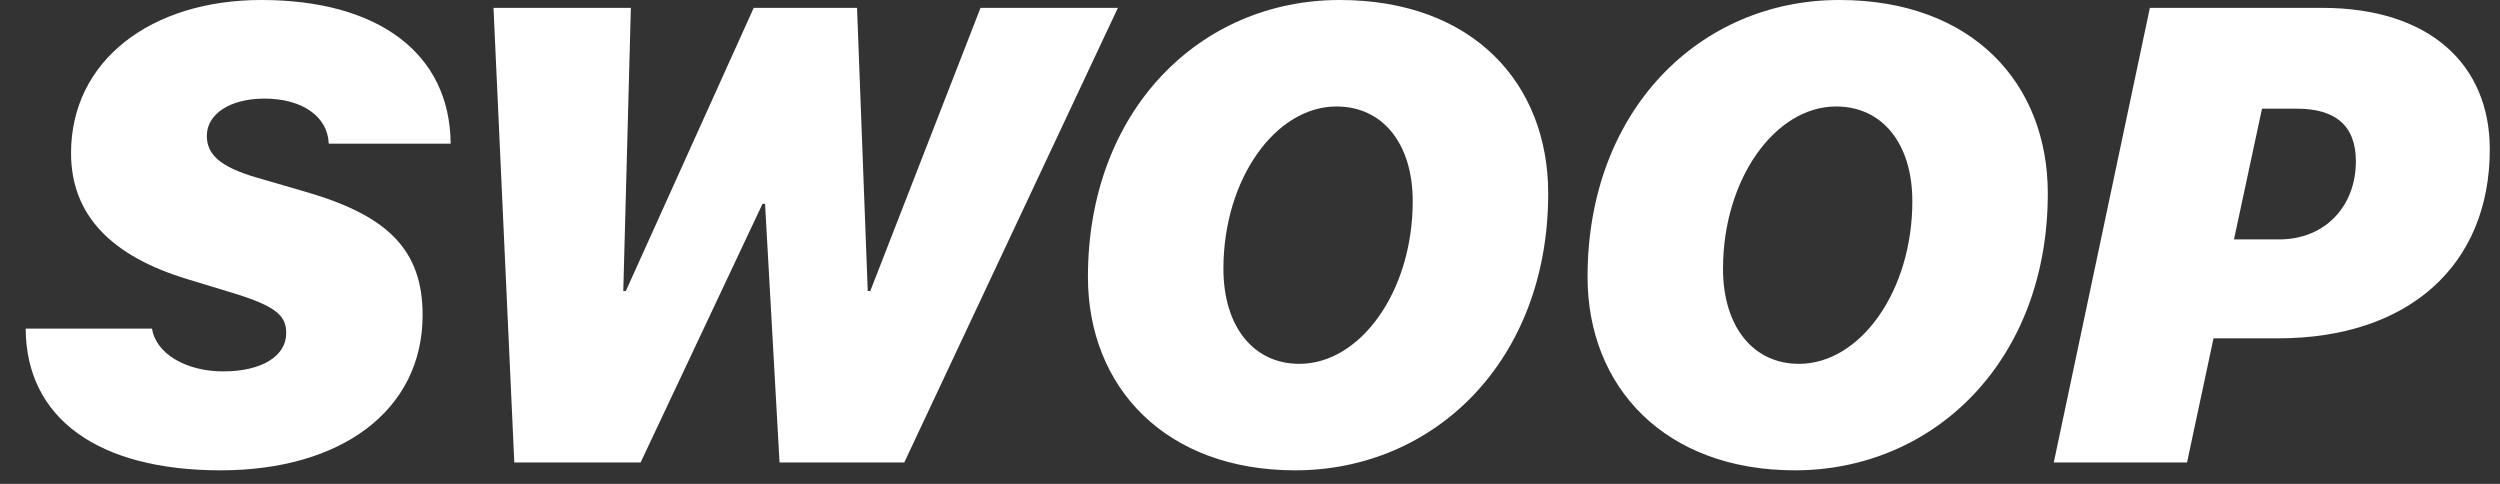 <svg width="93" height="18" viewBox="0 0 93 18" fill="none" xmlns="http://www.w3.org/2000/svg">
<rect x="0" y="0" width="93" height="18" fill="#333333" stroke="none"/>
<path d="M0.956 12.223C0.968 15.562 3.651 17.496 8.21 17.496C12.675 17.496 15.721 15.281 15.721 11.719C15.721 9.281 14.409 8.016 11.374 7.137L9.522 6.598C8.163 6.199 7.694 5.73 7.694 5.051C7.694 4.254 8.538 3.668 9.839 3.668C11.245 3.668 12.194 4.336 12.229 5.344H16.764C16.741 1.992 14.081 0 9.721 0C5.62 0 2.643 2.25 2.643 5.695C2.643 8.004 4.143 9.527 6.968 10.383L8.737 10.922C10.331 11.414 10.647 11.777 10.647 12.398C10.647 13.242 9.745 13.816 8.303 13.816C6.909 13.816 5.796 13.148 5.655 12.223H0.956Z" fill="white"/>
<path d="M28.366 7.582H28.46L28.999 17.203H33.639L41.585 0.293H36.475L32.374 10.828H32.28L31.882 0.293H28.038L23.28 10.828H23.186L23.468 0.293H18.358L19.132 17.203H23.831L28.366 7.582Z" fill="white"/>
<path d="M49.718 3.961C51.428 3.961 52.553 5.332 52.553 7.488C52.553 10.84 50.608 13.535 48.335 13.535C46.624 13.535 45.511 12.141 45.511 9.996C45.511 6.668 47.444 3.961 49.718 3.961ZM48.182 17.496C53.362 17.496 57.593 13.418 57.593 7.195C57.593 3.105 54.792 0 49.835 0C44.643 0 40.471 4.102 40.471 10.301C40.471 14.402 43.354 17.496 48.182 17.496Z" fill="white"/>
<path d="M68.303 3.961C70.014 3.961 71.139 5.332 71.139 7.488C71.139 10.84 69.194 13.535 66.921 13.535C65.21 13.535 64.096 12.141 64.096 9.996C64.096 6.668 66.03 3.961 68.303 3.961ZM66.768 17.496C71.948 17.496 76.178 13.418 76.178 7.195C76.178 3.105 73.378 0 68.421 0C63.229 0 59.057 4.102 59.057 10.301C59.057 14.402 61.94 17.496 66.768 17.496Z" fill="white"/>
<path d="M79.975 0.293L76.401 17.203H81.358L82.343 12.586H84.745C89.596 12.586 92.62 9.867 92.62 5.555C92.62 2.402 90.382 0.293 86.385 0.293H79.975ZM84.147 4.043H85.448C86.866 4.043 87.639 4.664 87.639 6C87.639 7.652 86.514 8.906 84.78 8.906H83.104L84.147 4.043Z" fill="white"/>
</svg>
